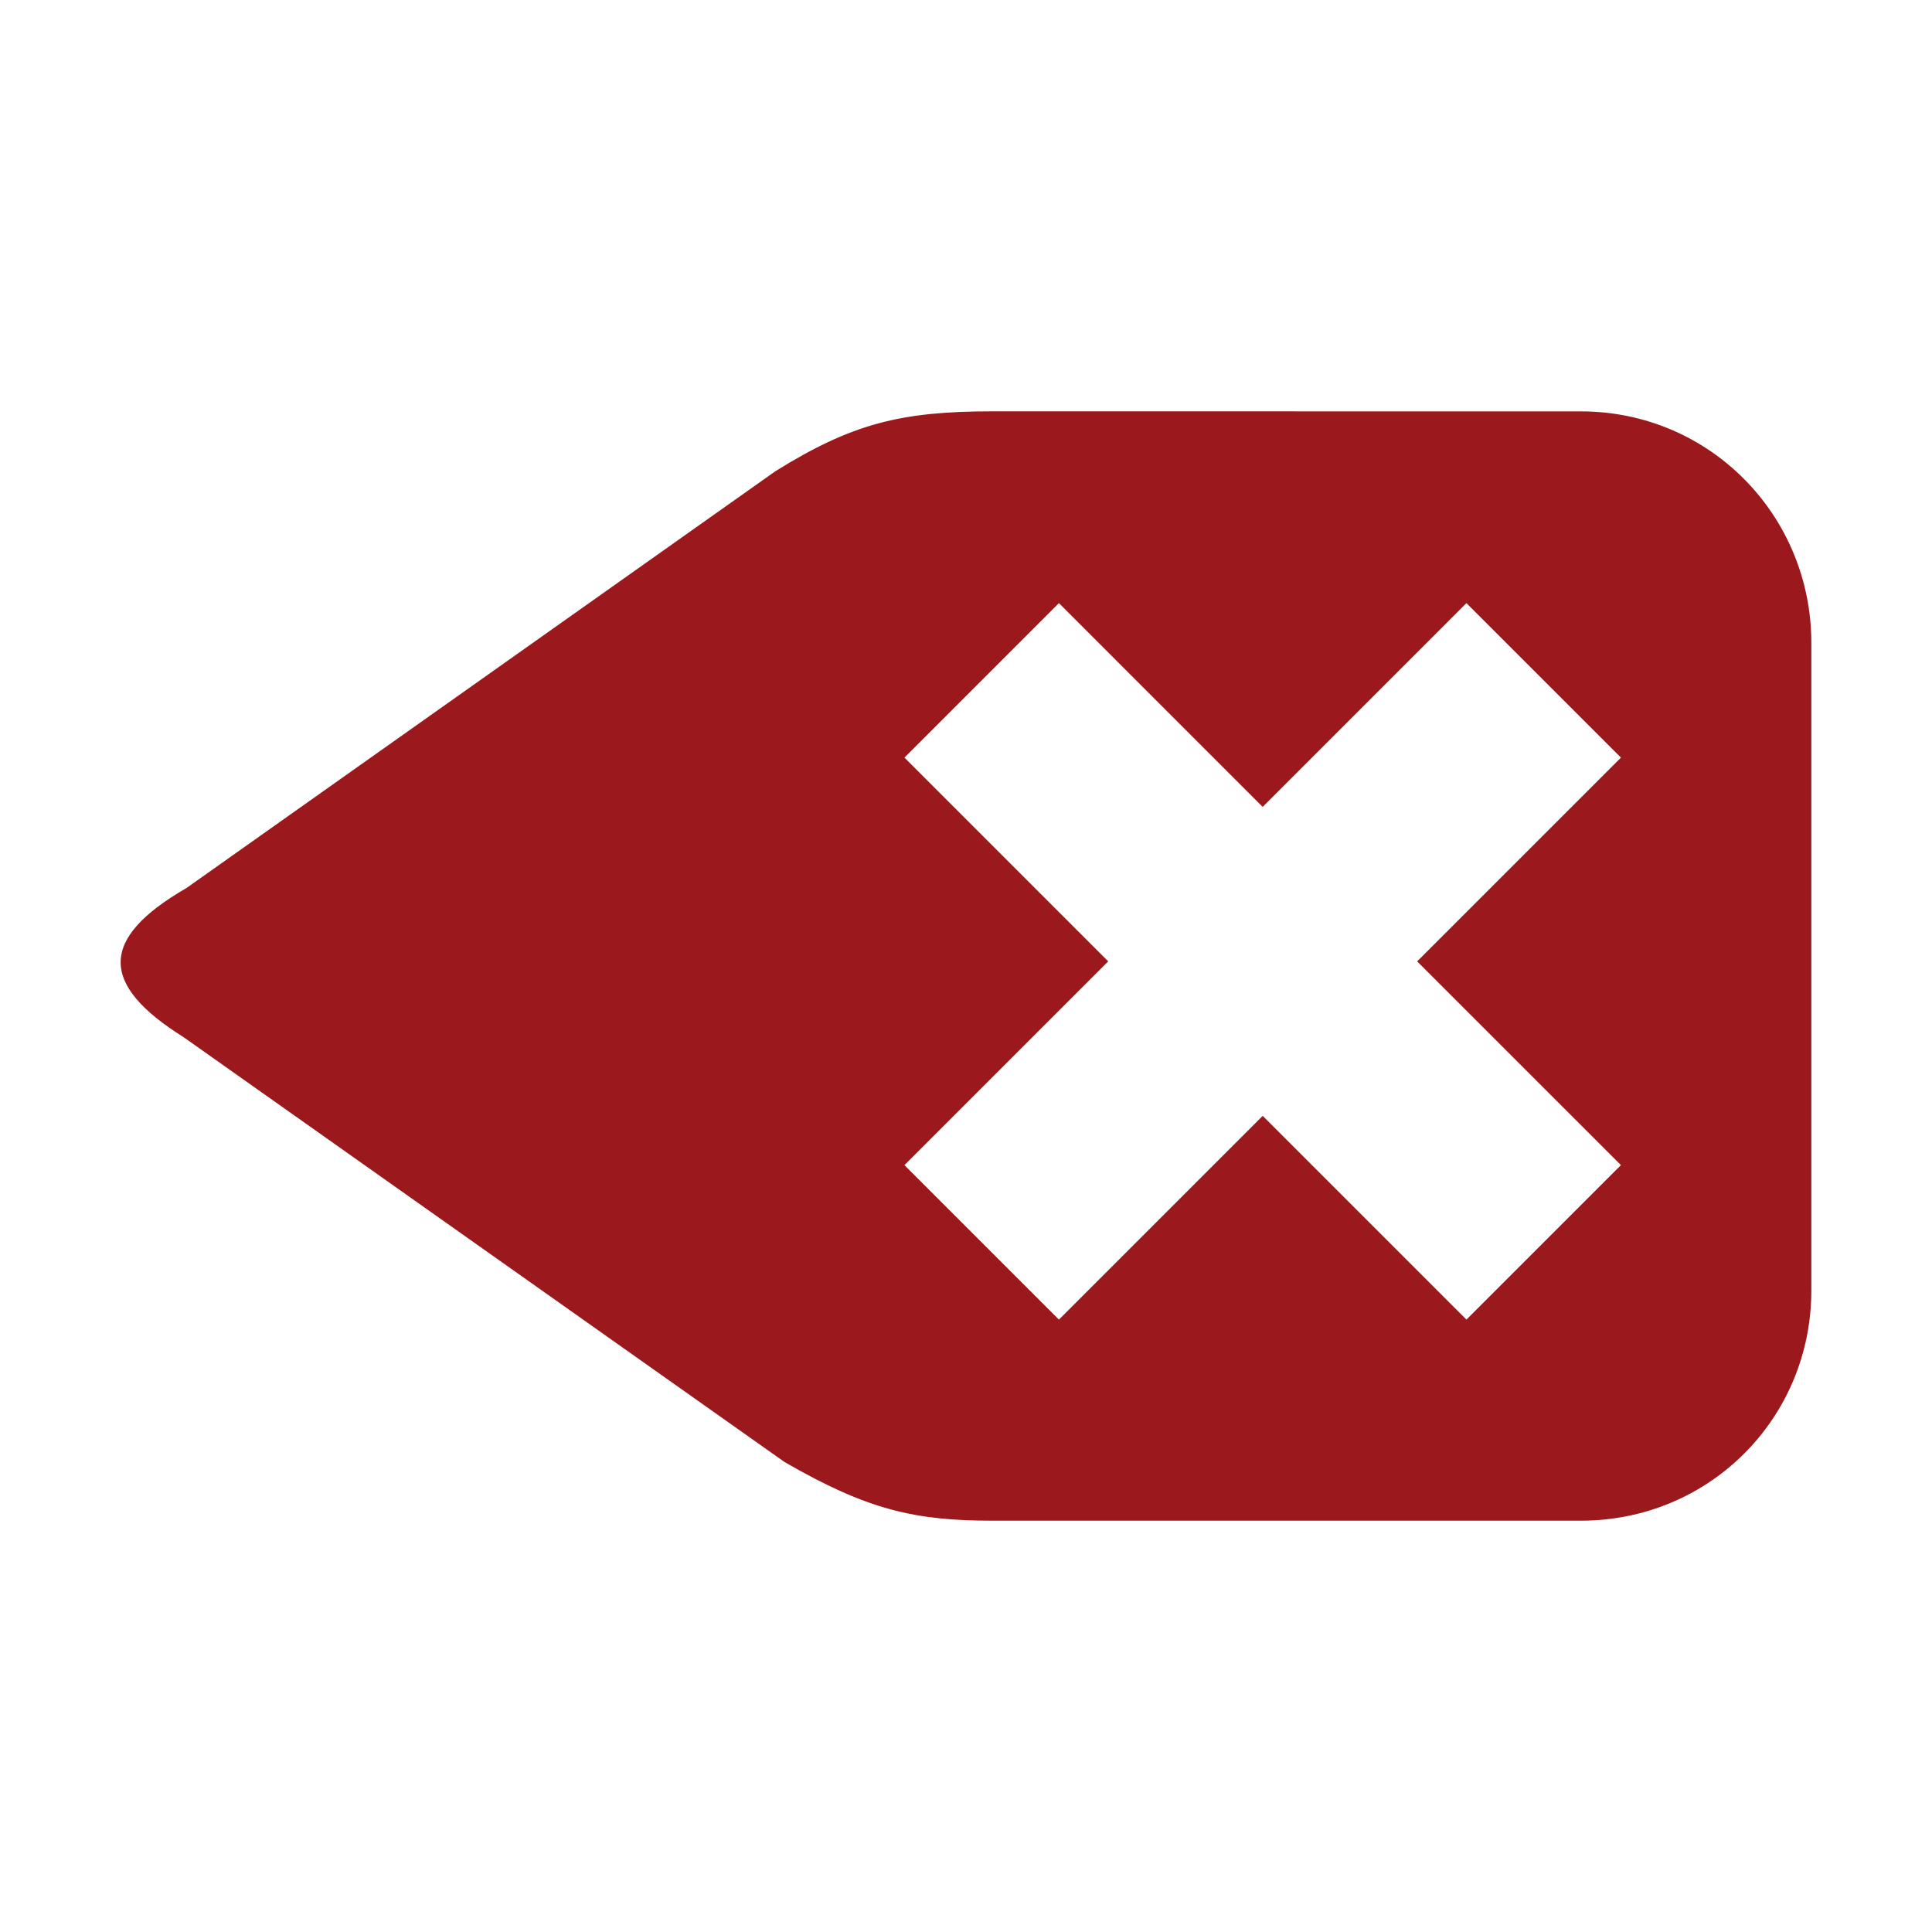 <svg viewBox="0 0 512 512" xmlns="http://www.w3.org/2000/svg">
 <path d="m262.99 109.006c-24.271 0-37.235 3.26-57.52 15.88l-156.08 110.467c-23.203 13.4-23.005 25.573-.708 39.527l159.253 112.587c22.027 12.713 34.568 15.527 55.053 15.527h155.987c33.969 0 61.052-27.084 61.052-61.052v-171.52c0-33.969-27.084-61.4-61.052-61.4m-138.347 50.813l53.995 54 53.995-54 40.943 40.943-54 53.995 54 53.995-40.943 40.937-53.995-53.995-53.995 53.995-40.937-40.937 53.995-53.995-53.995-53.995" fill="#9B191D" fill-rule="evenodd"/>
</svg>
